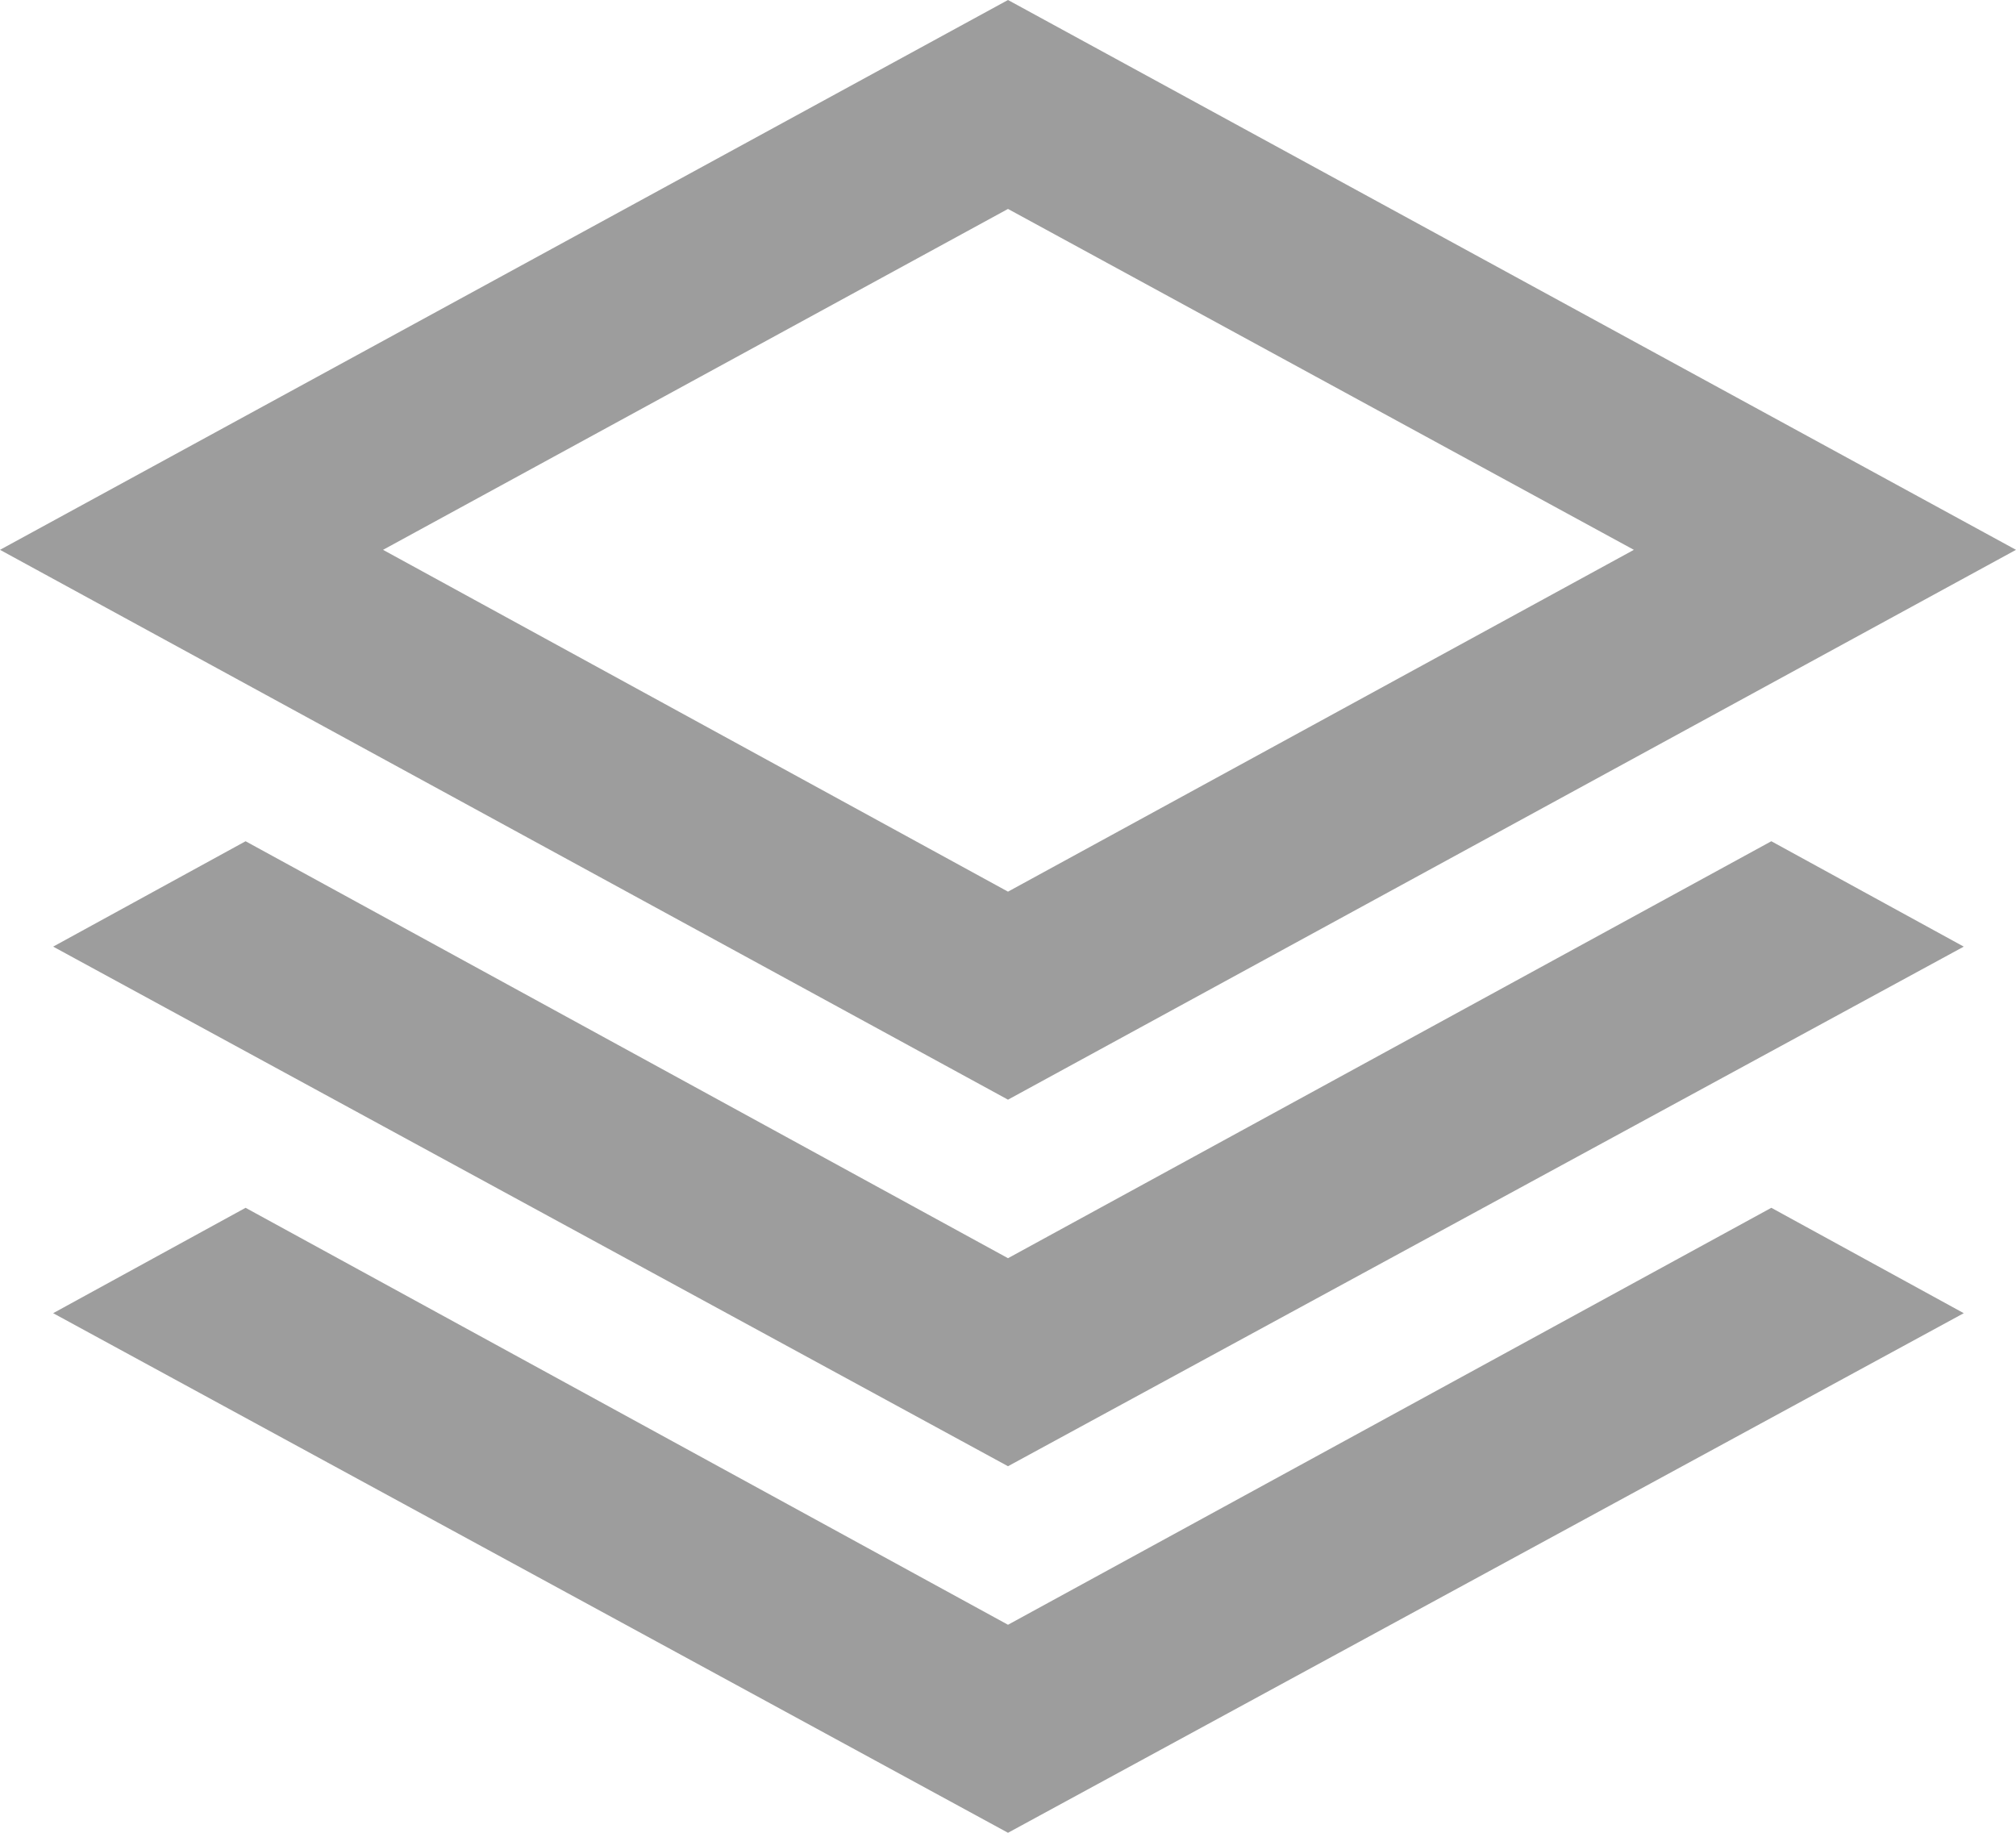 <svg id="a1a7b405-5769-4281-9a75-6153150ce227" data-name="레이어 1" xmlns="http://www.w3.org/2000/svg" viewBox="0 0 22 20">
  <defs>
    <style>
      .a7849bcc-6ec3-4677-becf-9045e6f9e9b1 {
        fill: #9d9d9d;
      }
    </style>
  </defs>
  <path class="a7849bcc-6ec3-4677-becf-9045e6f9e9b1" d="M12,14,1,8,12,2,23,8Zm0,4L1.58,12.33l2.1-1.15L12,15.73l8.33-4.55,2.1,1.15Zm0,4L1.58,16.33l2.1-1.15L12,19.73l8.33-4.55,2.1,1.15Zm0-10.27L18.83,8,12,4.28,5.18,8Z" transform="translate(-1 -2)"/>
</svg>
